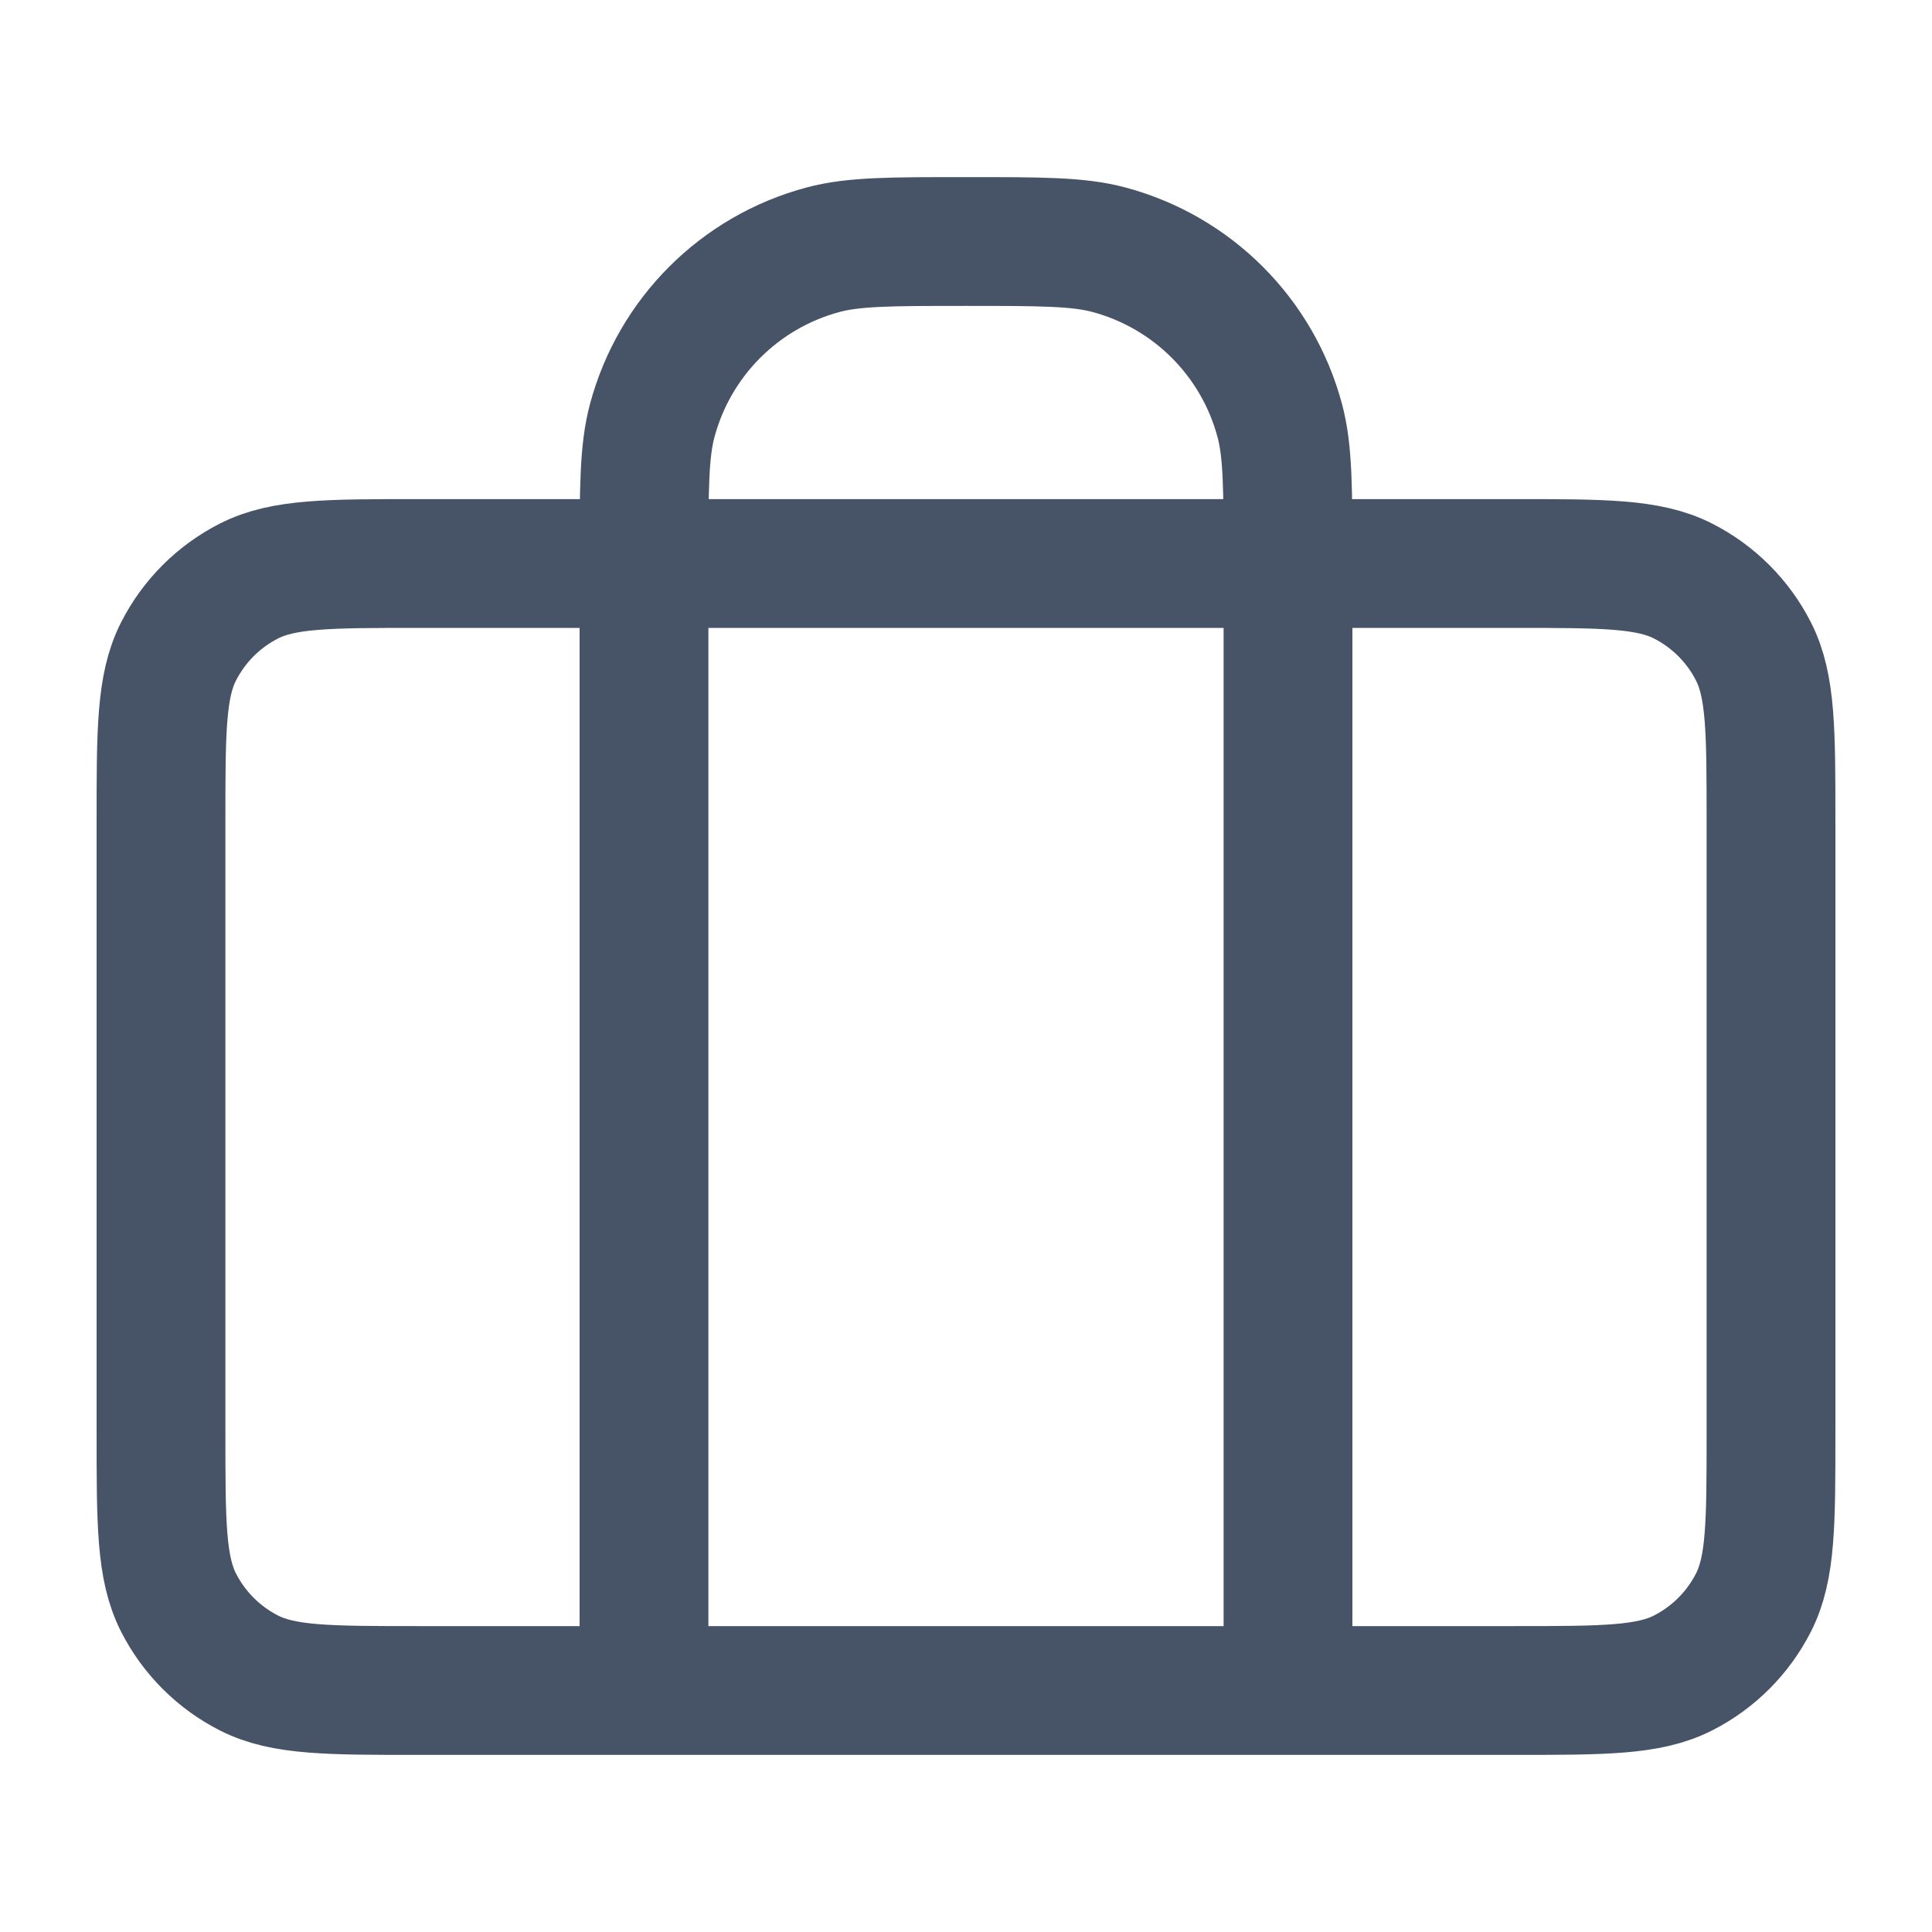 <svg width="60" height="60" viewBox="0 0 60 60" fill="none" xmlns="http://www.w3.org/2000/svg">
<path d="M20 52.5V17.5C20 15.175 20 14.013 20.256 13.059C20.949 10.471 22.971 8.449 25.559 7.756C26.513 7.5 27.675 7.5 30 7.5C32.325 7.5 33.487 7.5 34.441 7.756C37.029 8.449 39.051 10.471 39.744 13.059C40 14.013 40 15.175 40 17.5V52.5M13 52.5H47C49.8 52.5 51.2 52.5 52.27 51.955C53.211 51.476 53.976 50.711 54.455 49.77C55 48.7 55 47.3 55 44.5V25.5C55 22.7 55 21.3 54.455 20.23C53.976 19.289 53.211 18.524 52.27 18.045C51.2 17.5 49.8 17.5 47 17.5H13C10.2 17.5 8.8 17.5 7.73 18.045C6.789 18.524 6.024 19.289 5.545 20.23C5 21.3 5 22.7 5 25.5V44.5C5 47.3 5 48.7 5.545 49.77C6.024 50.711 6.789 51.476 7.73 51.955C8.8 52.5 10.2 52.5 13 52.5Z" stroke="#475467" stroke-width="4" stroke-linecap="round" stroke-linejoin="round"/>
</svg>
